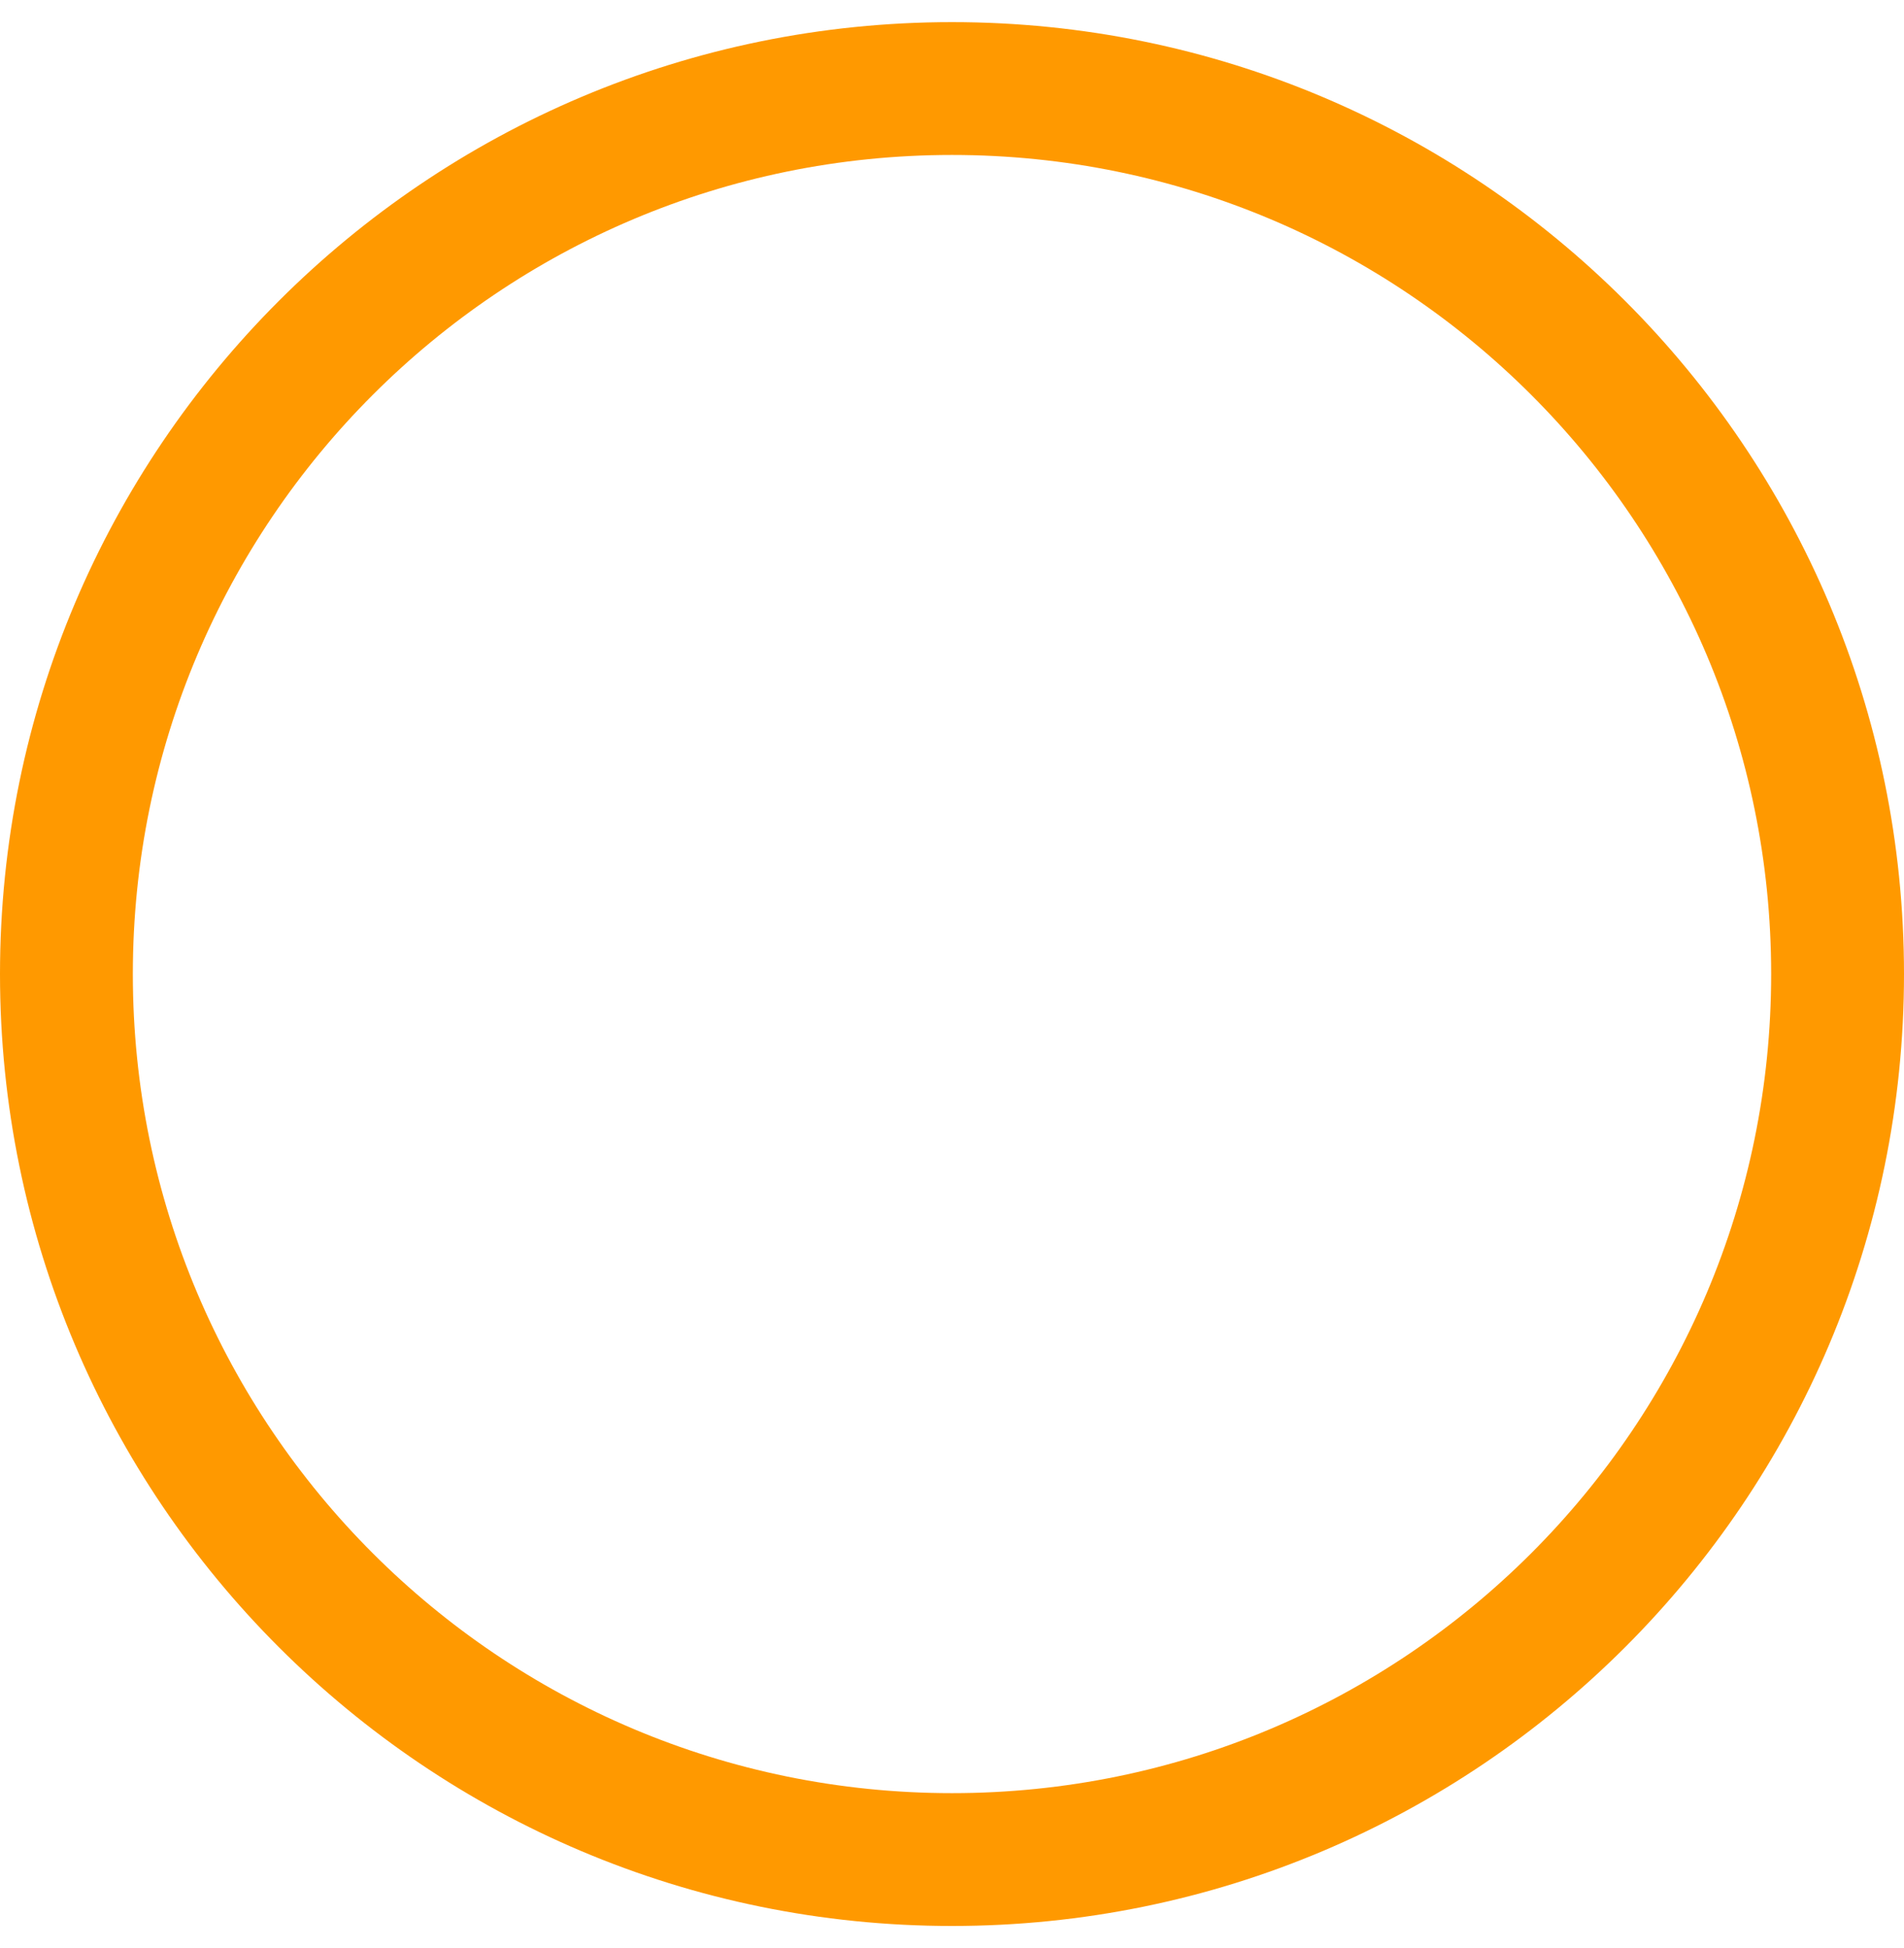 <svg width="43" height="44" viewBox="0 0 43 44" fill="none" xmlns="http://www.w3.org/2000/svg">
<path d="M1.5 22C1.5 33.046 10.454 42 21.5 42C32.546 42 41.5 33.046 41.5 22C41.5 10.954 32.546 2 21.5 2C10.454 2 1.5 10.954 1.5 22Z" stroke="#FF9900" stroke-width="3" stroke-linecap="round" stroke-linejoin="round"/>
</svg>
